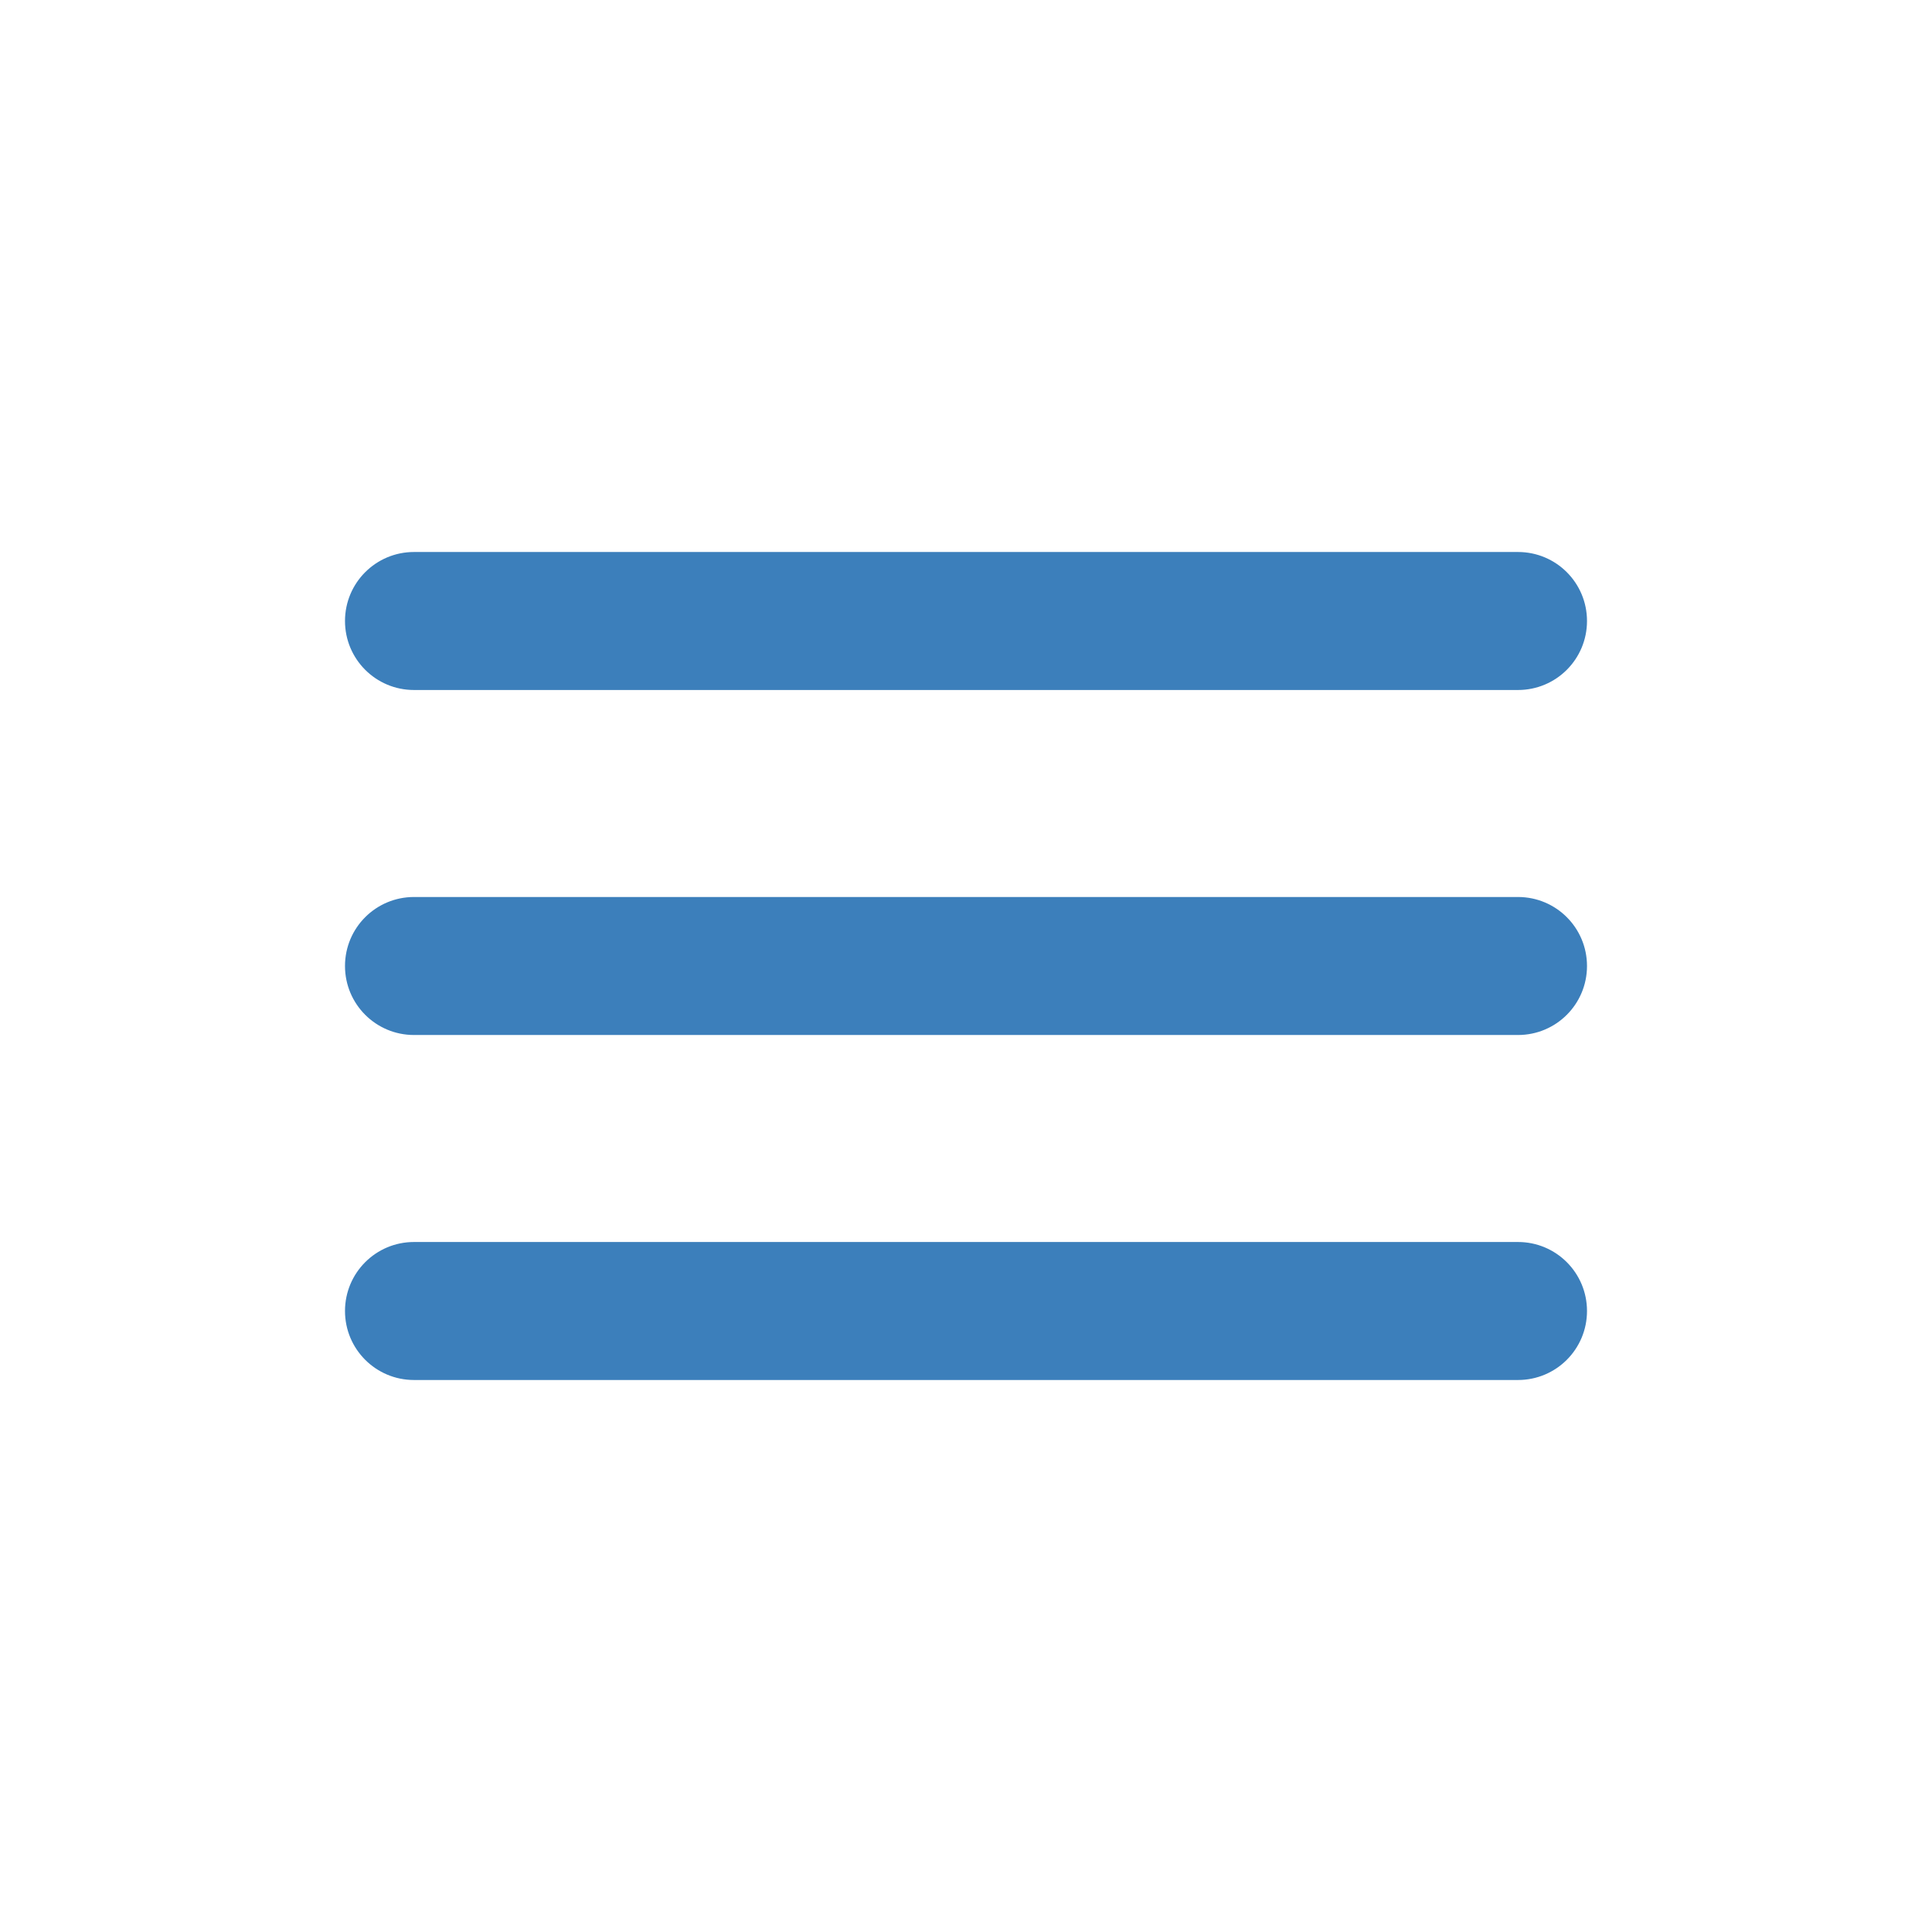 <?xml version="1.0" encoding="utf-8"?>
<!-- Generator: Adobe Illustrator 16.0.0, SVG Export Plug-In . SVG Version: 6.00 Build 0)  -->
<!DOCTYPE svg PUBLIC "-//W3C//DTD SVG 1.0//EN" "http://www.w3.org/TR/2001/REC-SVG-20010904/DTD/svg10.dtd">
<svg version="1.0" id="Layer_1" xmlns="http://www.w3.org/2000/svg" xmlns:xlink="http://www.w3.org/1999/xlink" x="0px" y="0px"
	 width="28px" height="28px" viewBox="0 0 28 28" enable-background="new 0 0 28 28" xml:space="preserve">
<g>
	<g>
		<g>
			<path fill="#3C7FBB" d="M22,18H6c-0.553,0-1,0.447-1,1s0.447,1,1,1h16c0.553,0,1-0.447,1-1S22.553,18,22,18z M22,13H6
				c-0.553,0-1,0.447-1,1s0.447,1,1,1h16c0.553,0,1-0.447,1-1S22.553,13,22,13z M6,10h16c0.553,0,1-0.447,1-1s-0.447-1-1-1H6
				C5.447,8,5,8.447,5,9S5.447,10,6,10z"/>
		</g>
	</g>
</g>
</svg>
